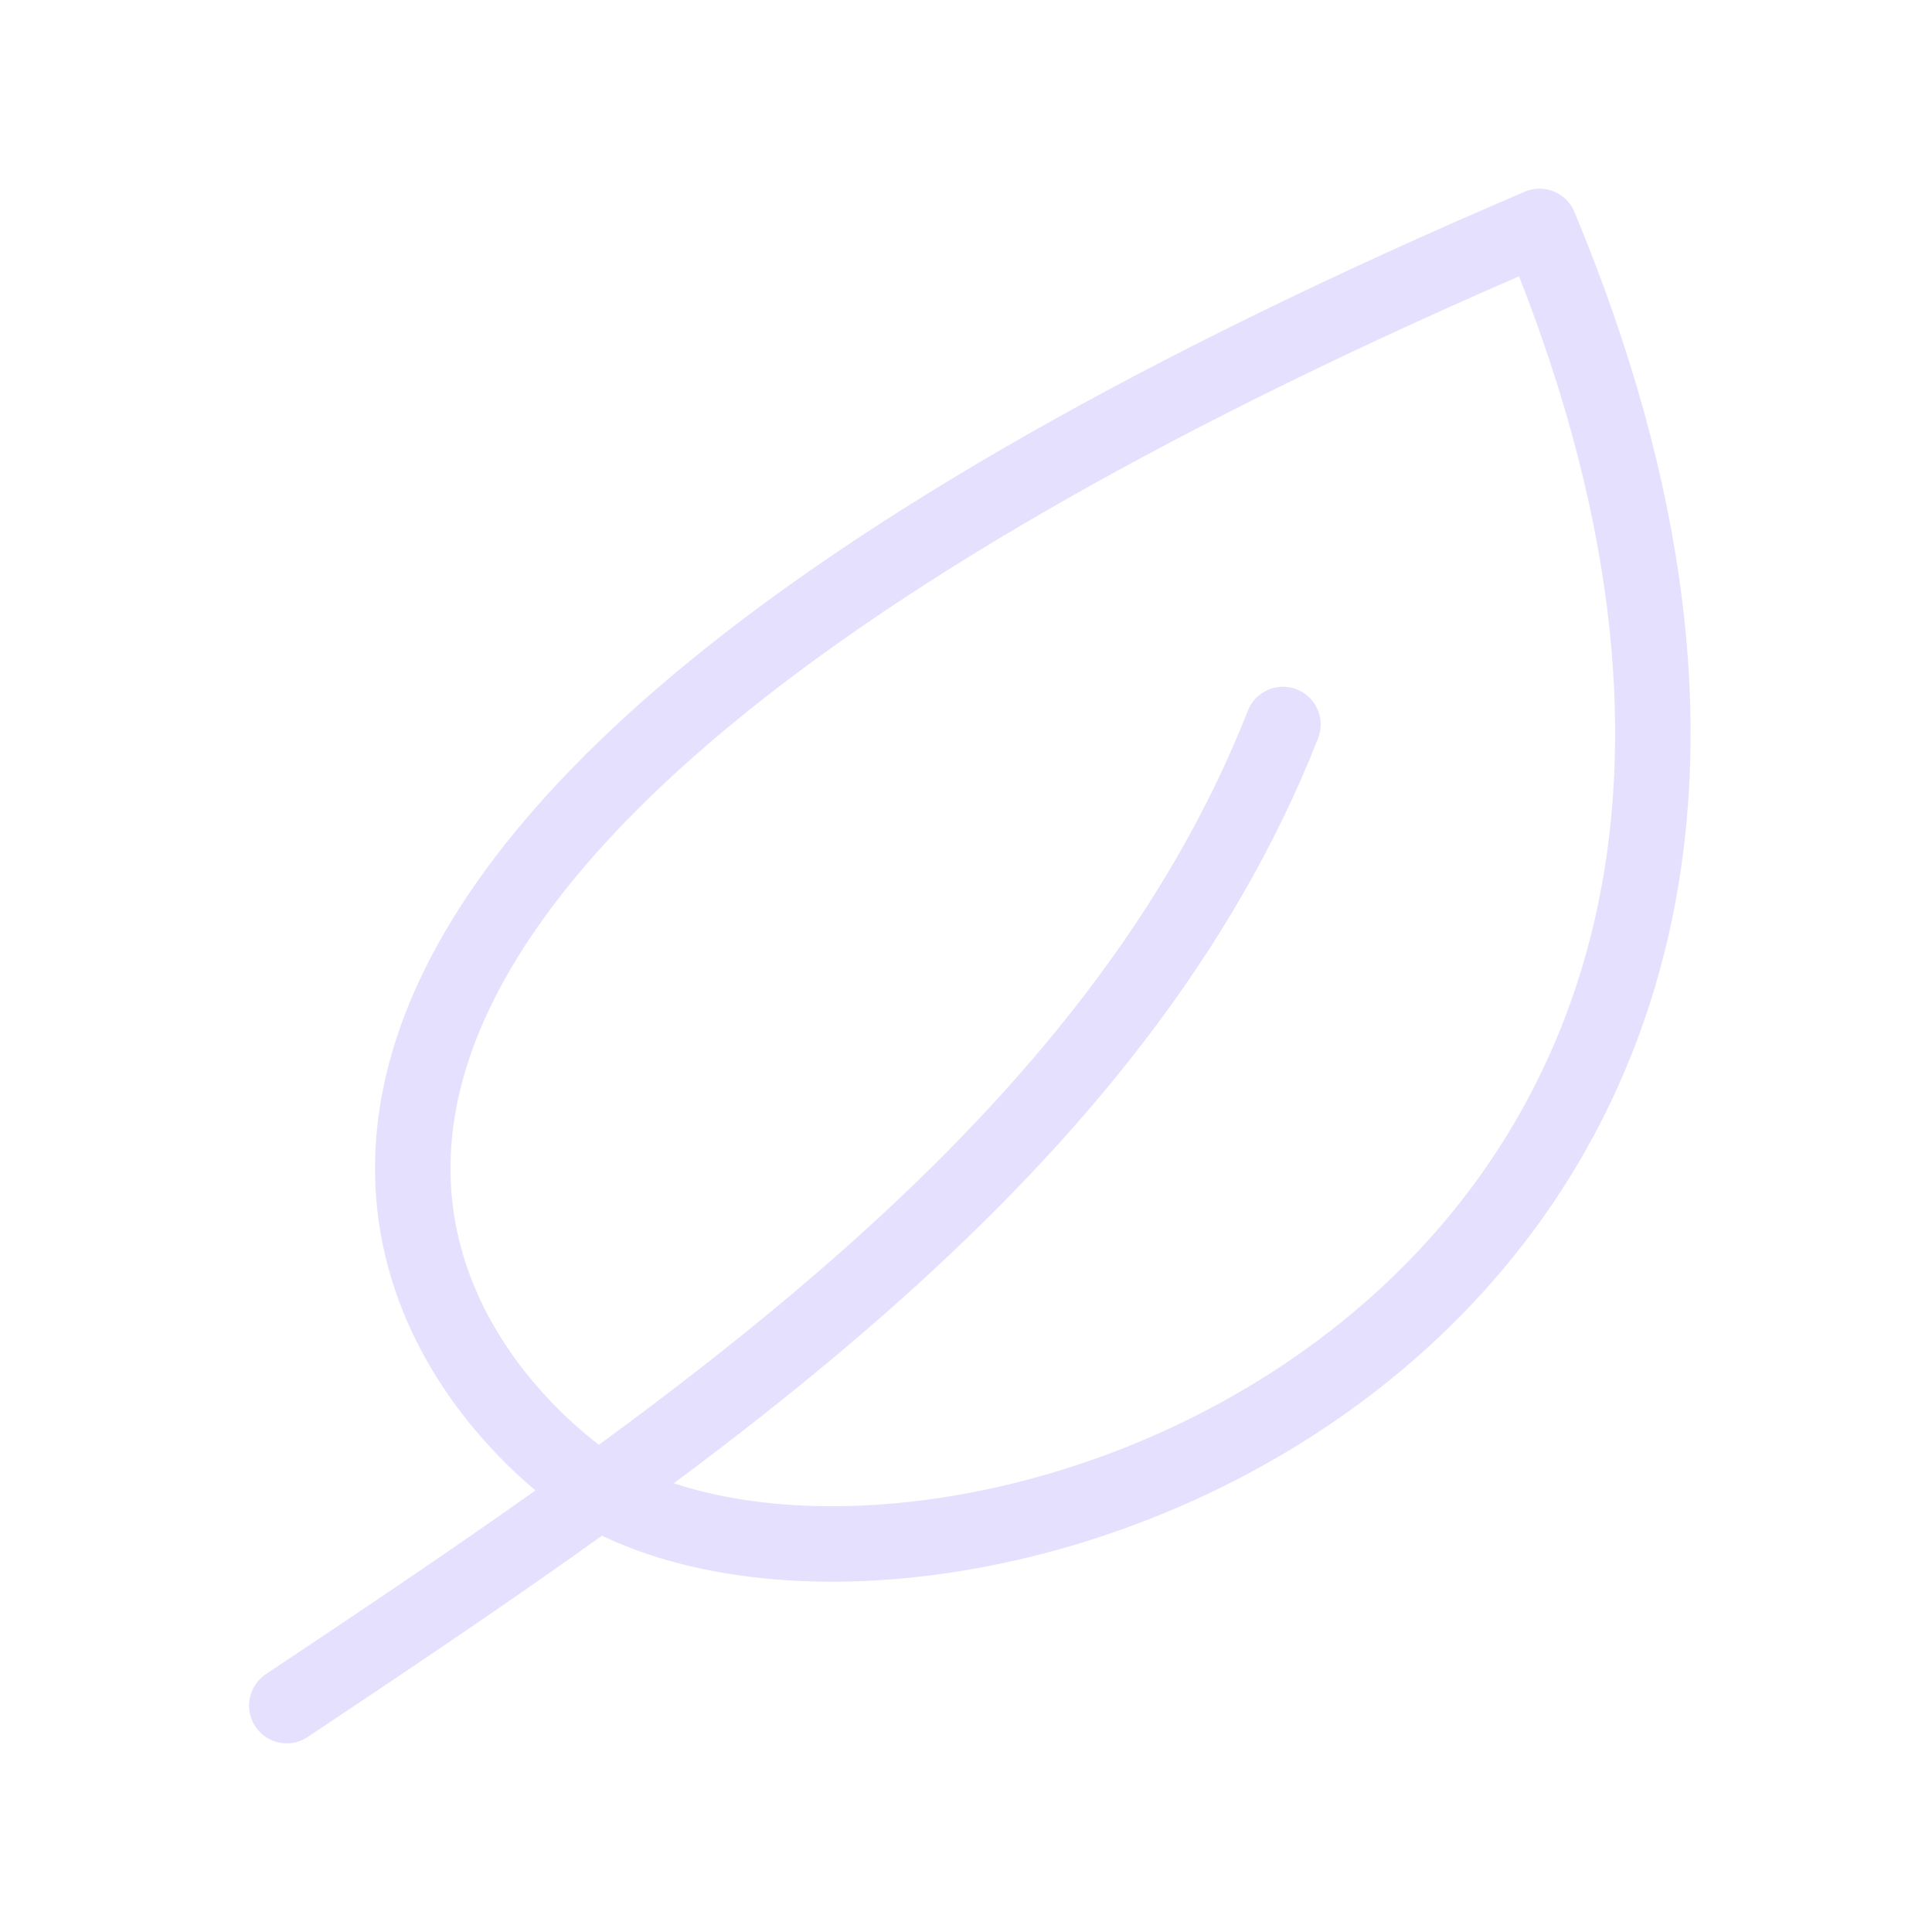 <ns0:svg xmlns:ns0="http://www.w3.org/2000/svg" viewBox="0 0 128 128" fill="none"><ns0:path stroke-linecap="round" stroke-linejoin="round" stroke="#E6E0FF" stroke-width="5" d="m19 113c27-18 55-37 66-65M40 99c-11-7-41-40 62-84 30 72-38 97-62 84" /></ns0:svg>